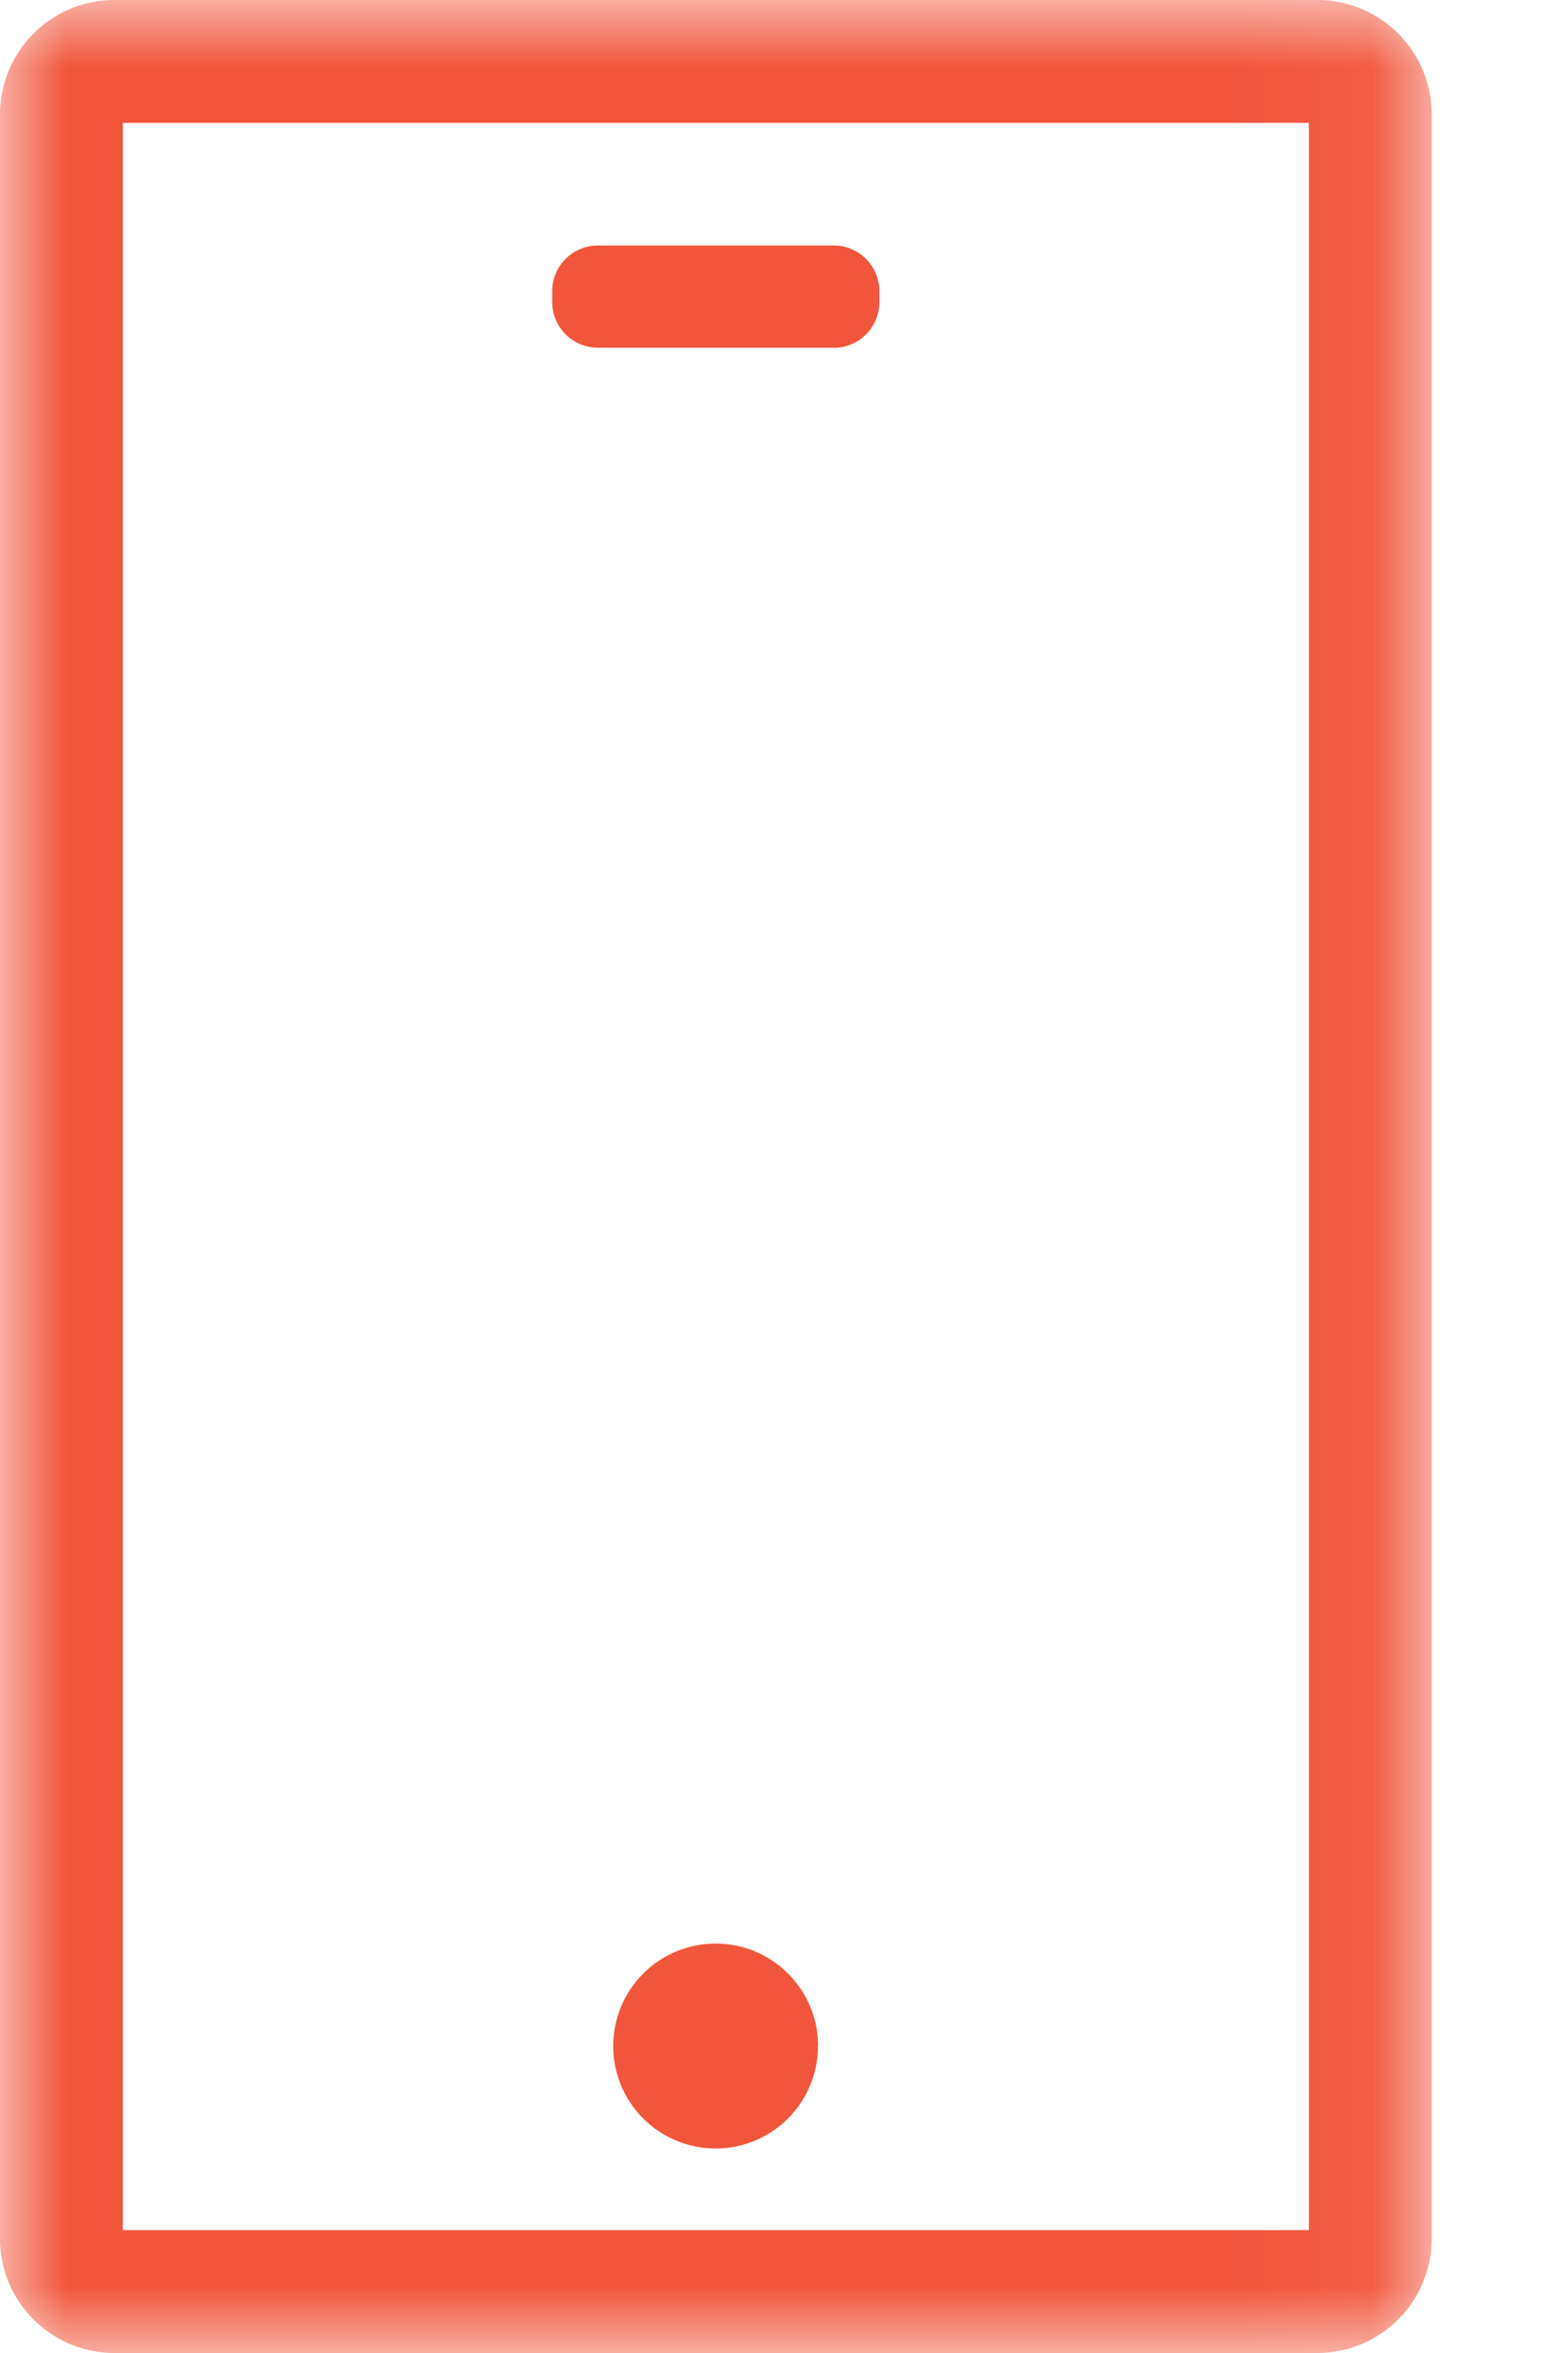 <svg class="svg" xmlns="http://www.w3.org/2000/svg" xmlns:xlink="http://www.w3.org/1999/xlink"
     width="12" height="18"
     viewBox="0 0 12 18">
    <defs>
        <path id="moba3" d="M0 0h10.957v18H0z"/>
    </defs>
    <g fill="none" fill-rule="evenodd">
        <mask id="mobb3" fill="#ffffff">
            <use xlink:href="#moba3"/>
        </mask>
        <path fill="#f1563c"
              d="M10.08 0H.877A.876.876 0 000 .876v16.248c0 .484.392.876.876.876h9.205a.876.876 0 00.876-.876V.876A.876.876 0 0010.081 0zM.94 17.06h9.077V.94H.94v16.12z"
              mask="url(#mobb3"/>
        <path fill="#f1563c"
              d="M6.26 15.652a.783.783 0 11-1.567 0 .783.783 0 011.568 0M6.38 2.66H4.576a.35.35 0 01-.35-.349v-.083a.35.35 0 01.35-.35H6.38a.35.35 0 01.35.35v.083a.35.35 0 01-.35.35"/>
    </g>
</svg>